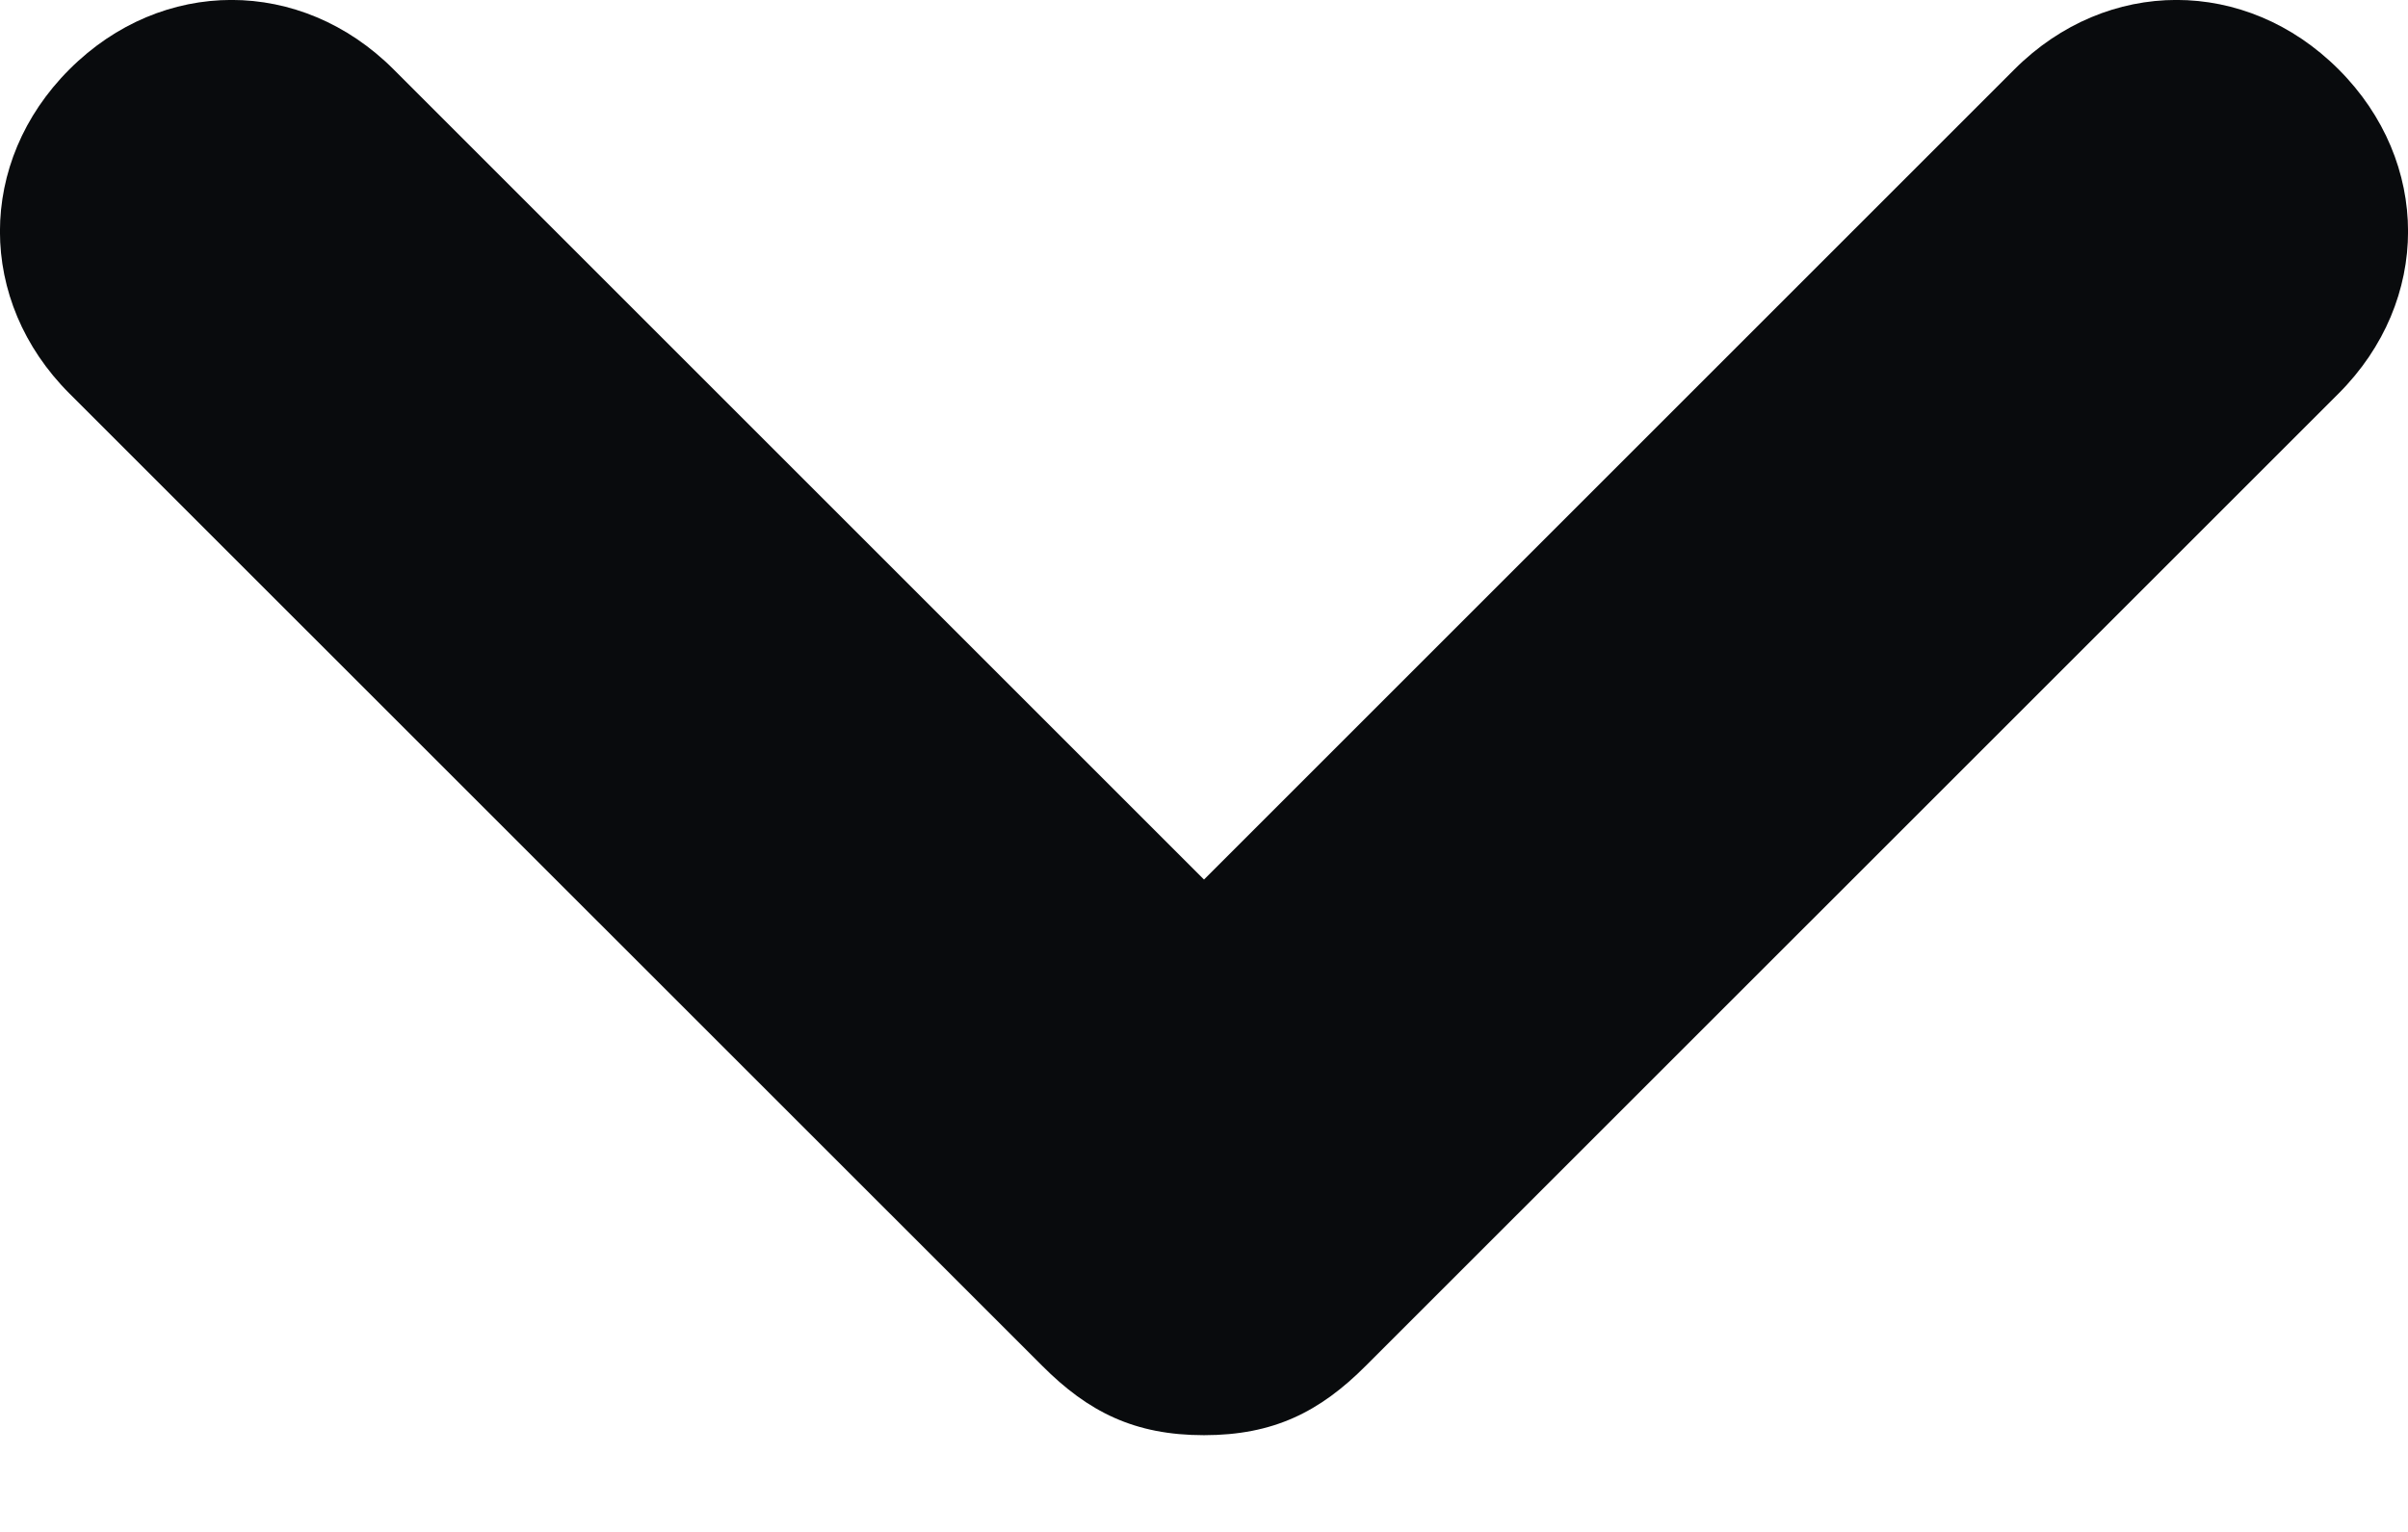 <svg width="11" height="7" viewBox="0 0 11 7" fill="none" xmlns="http://www.w3.org/2000/svg">
<path d="M10.683 0.317C10.26 -0.106 9.625 -0.106 9.202 0.317L5.5 4.019L1.798 0.317C1.375 -0.106 0.74 -0.106 0.317 0.317C-0.106 0.74 -0.106 1.375 0.317 1.798L4.76 6.24C4.971 6.452 5.183 6.558 5.5 6.558C5.817 6.558 6.029 6.452 6.24 6.24L10.683 1.798C11.106 1.375 11.106 0.74 10.683 0.317Z" fill="#090B0D"/>
</svg>
